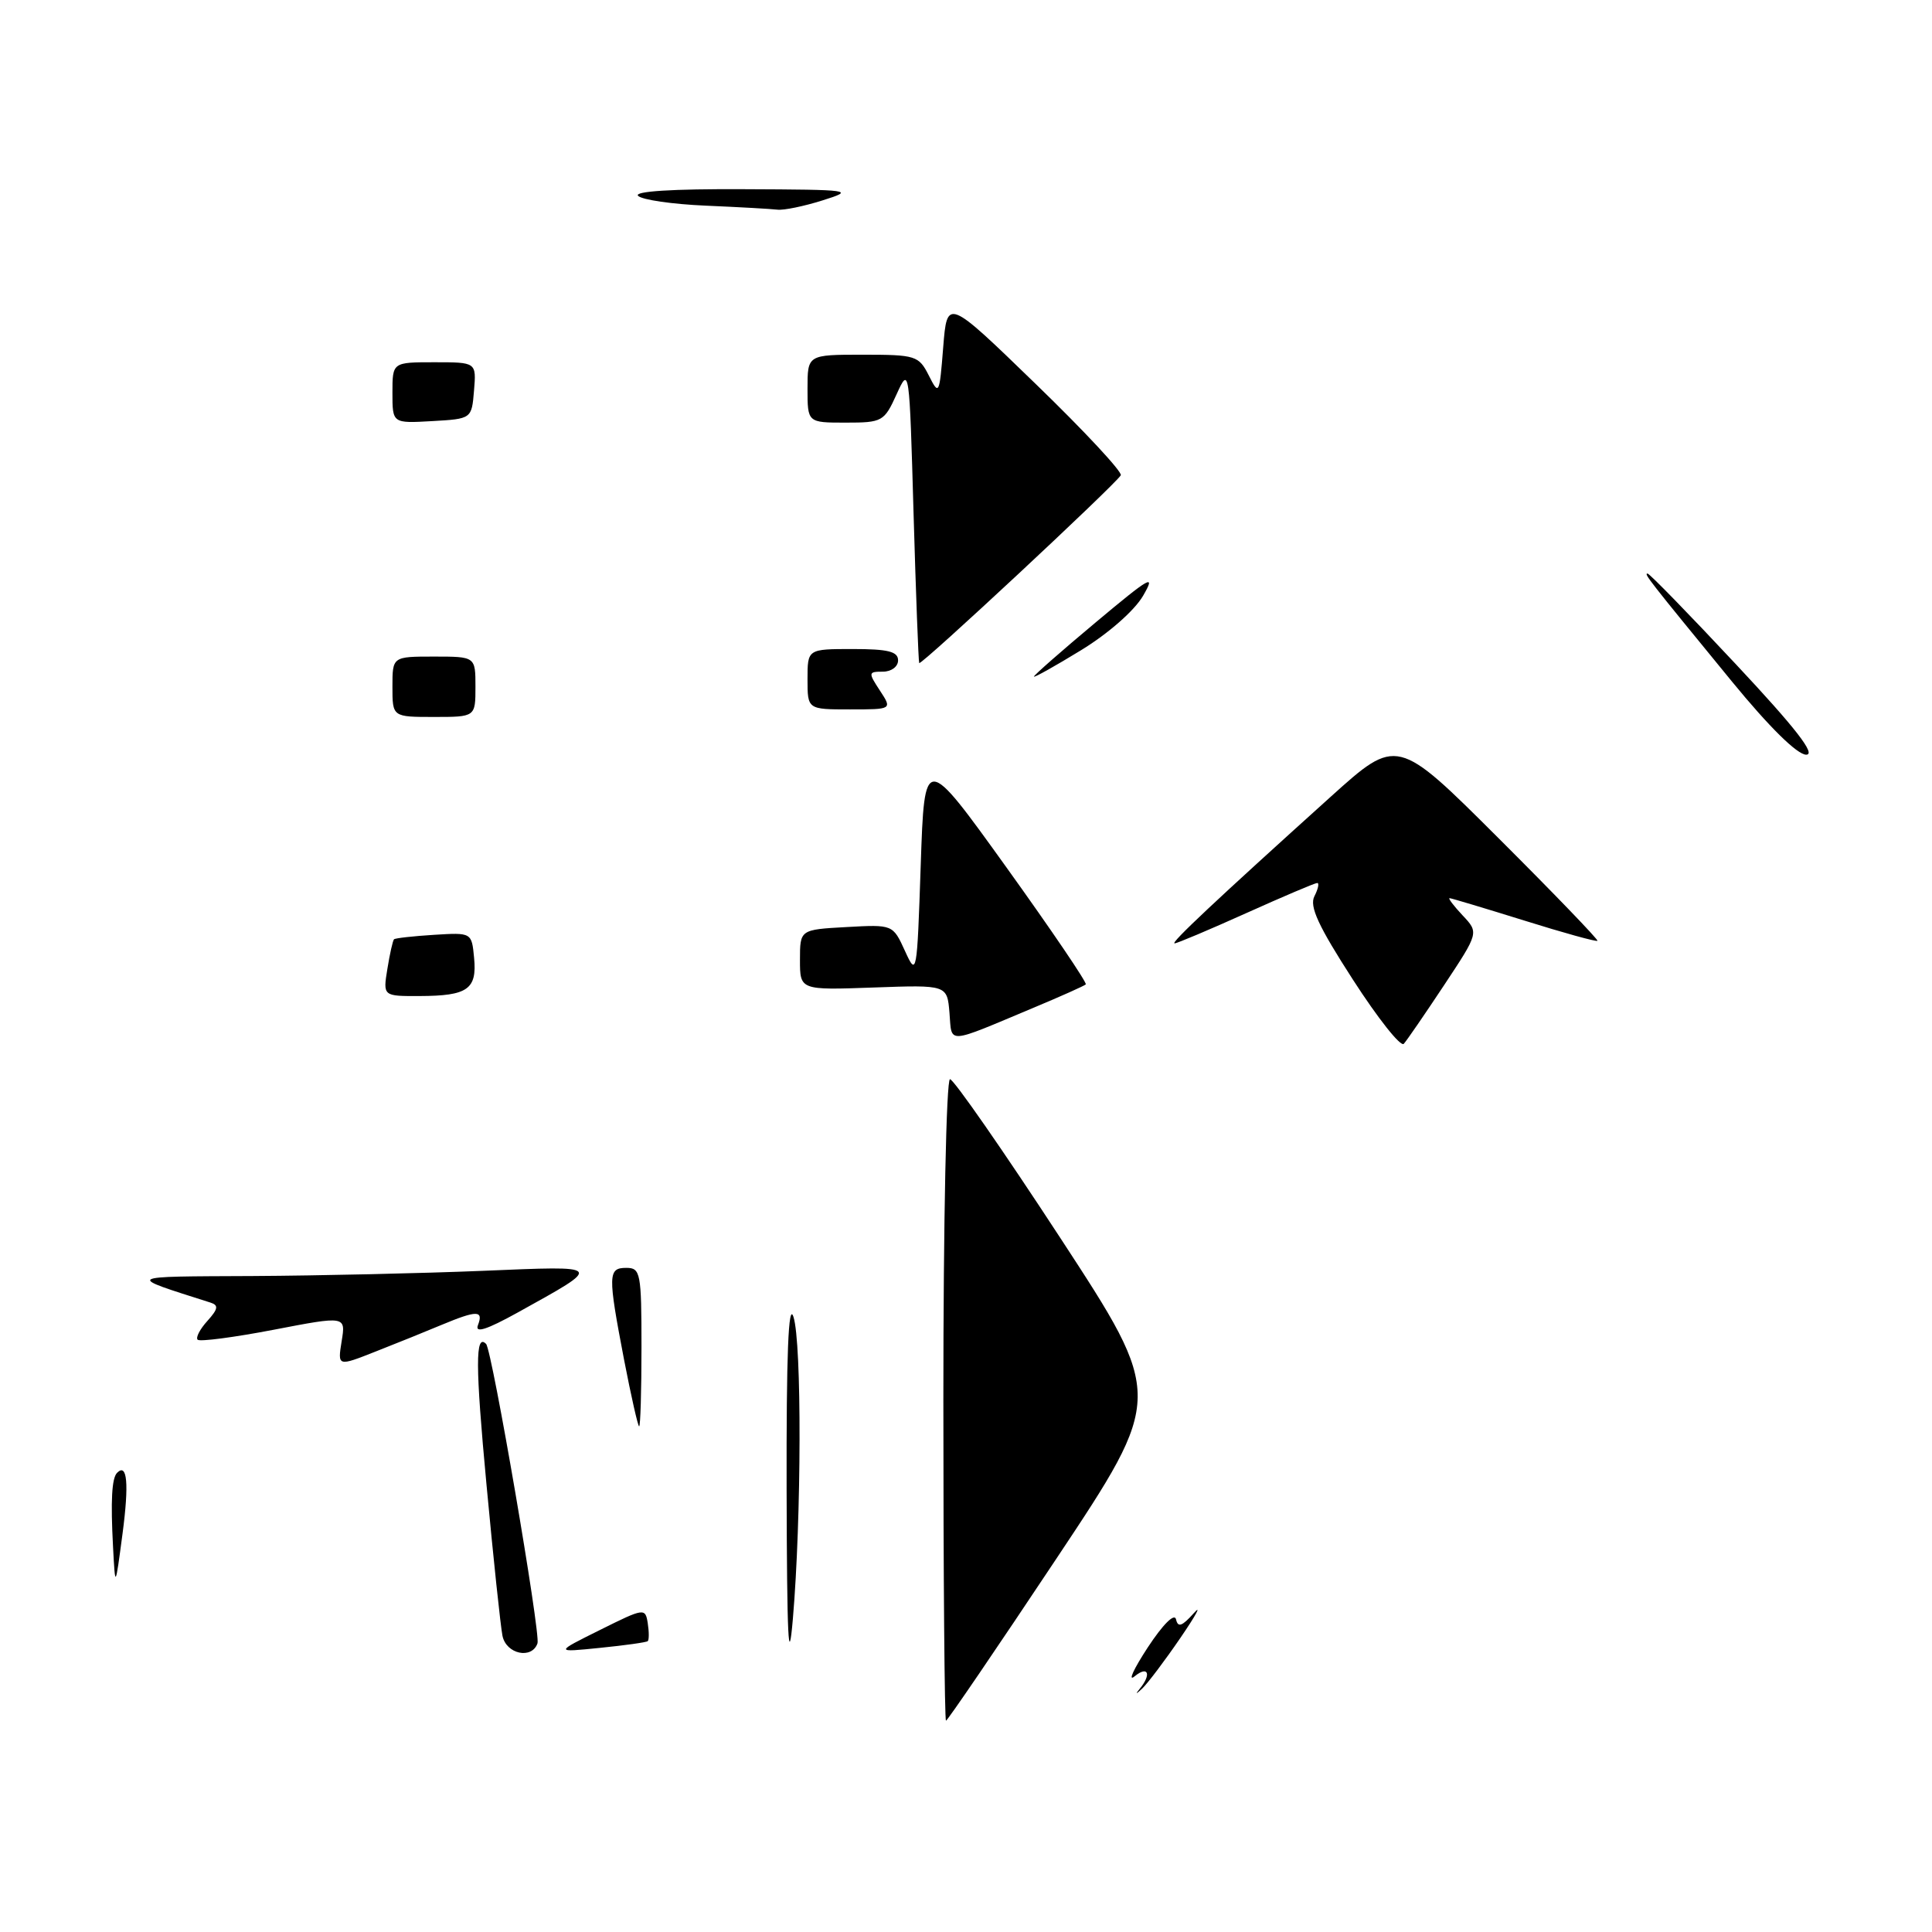 <?xml version="1.0" encoding="UTF-8" standalone="no"?>
<!DOCTYPE svg PUBLIC "-//W3C//DTD SVG 1.1//EN" "http://www.w3.org/Graphics/SVG/1.1/DTD/svg11.dtd" >
<svg xmlns="http://www.w3.org/2000/svg" xmlns:xlink="http://www.w3.org/1999/xlink" version="1.1" viewBox="0 0 256 256">
 <g >
 <path fill="currentColor"
d=" M 125.00 185.50 C 125.00 161.84 125.39 143.00 125.88 143.00 C 126.36 143.00 132.94 152.47 140.50 164.04 C 154.25 185.08 154.25 185.08 139.97 206.54 C 132.12 218.34 125.54 228.00 125.35 228.00 C 125.16 228.00 125.00 208.88 125.00 185.50 Z  M 151.00 223.80 C 152.62 221.85 152.14 220.64 150.33 222.13 C 149.42 222.88 150.21 221.16 152.08 218.30 C 154.10 215.23 155.63 213.70 155.83 214.57 C 156.08 215.69 156.62 215.50 158.17 213.77 C 159.28 212.52 158.50 213.97 156.43 217.00 C 154.36 220.03 152.07 223.06 151.34 223.75 C 150.53 224.51 150.40 224.53 151.00 223.80 Z  M 104.23 197.50 C 104.19 179.43 104.47 172.42 105.14 174.50 C 106.25 177.93 106.20 201.16 105.06 214.50 C 104.48 221.29 104.28 217.11 104.23 197.50 Z  M 66.58 216.75 C 66.33 215.51 65.37 206.48 64.46 196.69 C 62.98 180.92 62.97 176.62 64.41 178.08 C 65.20 178.88 71.66 216.51 71.22 217.75 C 70.47 219.91 67.07 219.18 66.58 216.75 Z  M 79.50 215.98 C 85.36 213.06 85.51 213.04 85.83 215.08 C 86.01 216.23 86.01 217.30 85.83 217.46 C 85.65 217.62 82.80 218.02 79.50 218.35 C 73.50 218.96 73.50 218.96 79.50 215.98 Z  M 14.98 205.00 C 14.65 198.84 14.81 195.85 15.52 195.15 C 16.86 193.81 17.11 196.60 16.24 203.19 C 15.27 210.50 15.27 210.50 14.98 205.00 Z  M 82.69 180.16 C 80.53 168.87 80.55 168.00 83.00 168.00 C 84.87 168.00 85.00 168.67 85.00 178.50 C 85.00 184.28 84.86 189.00 84.69 189.00 C 84.53 189.00 83.63 185.02 82.69 180.16 Z  M 45.27 177.72 C 45.82 174.36 45.82 174.36 36.26 176.20 C 31.00 177.21 26.47 177.80 26.19 177.52 C 25.91 177.24 26.49 176.12 27.48 175.03 C 28.91 173.44 28.99 172.95 27.89 172.60 C 16.56 168.99 16.29 169.16 33.50 169.08 C 42.30 169.03 56.02 168.72 64.00 168.39 C 80.15 167.72 80.03 167.57 68.61 173.91 C 64.47 176.20 62.90 176.70 63.33 175.59 C 64.09 173.61 63.21 173.60 58.57 175.53 C 56.55 176.38 52.61 177.97 49.81 179.07 C 44.73 181.08 44.73 181.08 45.27 177.72 Z  M 179.27 129.81 C 174.68 122.70 173.47 120.09 174.17 118.75 C 174.66 117.79 174.83 117.00 174.54 117.00 C 174.24 117.00 170.01 118.80 165.12 121.00 C 160.23 123.20 155.97 125.00 155.64 125.00 C 155.03 125.00 161.11 119.29 176.33 105.57 C 185.12 97.65 185.12 97.65 198.52 111.02 C 205.90 118.38 211.81 124.52 211.67 124.66 C 211.53 124.81 207.15 123.60 201.95 121.97 C 196.75 120.35 192.31 119.02 192.08 119.01 C 191.84 119.01 192.62 120.03 193.80 121.29 C 195.96 123.58 195.96 123.58 191.35 130.54 C 188.81 134.37 186.41 137.87 186.01 138.31 C 185.60 138.76 182.57 134.93 179.27 129.81 Z  M 125.81 134.20 C 125.50 130.50 125.50 130.50 115.75 130.85 C 106.00 131.20 106.00 131.20 106.00 127.19 C 106.00 123.18 106.00 123.18 112.16 122.84 C 118.31 122.50 118.31 122.50 119.91 126.00 C 121.47 129.43 121.51 129.21 122.00 114.66 C 122.50 99.82 122.50 99.82 133.37 114.95 C 139.35 123.28 144.08 130.25 143.87 130.44 C 143.67 130.63 140.57 132.02 137.00 133.51 C 125.24 138.44 126.15 138.39 125.81 134.20 Z  M 51.33 128.38 C 51.65 126.38 52.05 124.62 52.21 124.46 C 52.37 124.31 54.75 124.04 57.50 123.87 C 62.50 123.56 62.50 123.56 62.82 126.92 C 63.22 131.08 61.97 131.96 55.62 131.98 C 50.74 132.00 50.74 132.00 51.33 128.38 Z  M 229.47 90.28 C 218.37 76.73 217.80 76.00 218.31 76.00 C 218.57 76.00 223.83 81.40 230.00 88.00 C 237.95 96.49 240.67 100.00 239.33 100.00 C 238.15 100.00 234.44 96.35 229.47 90.28 Z  M 52.00 91.00 C 52.00 87.00 52.00 87.00 57.50 87.00 C 63.00 87.00 63.00 87.00 63.00 91.00 C 63.00 95.00 63.00 95.00 57.50 95.00 C 52.00 95.00 52.00 95.00 52.00 91.00 Z  M 107.00 90.00 C 107.00 86.00 107.00 86.00 113.00 86.00 C 117.67 86.00 119.00 86.33 119.00 87.50 C 119.00 88.34 118.11 89.00 116.98 89.00 C 115.05 89.00 115.03 89.12 116.59 91.50 C 118.23 94.00 118.23 94.00 112.62 94.00 C 107.00 94.00 107.00 94.00 107.00 90.00 Z  M 137.00 89.65 C 137.00 89.47 140.70 86.22 145.22 82.44 C 152.45 76.39 153.20 75.96 151.46 78.95 C 150.32 80.91 146.84 83.96 143.24 86.16 C 139.81 88.26 137.00 89.83 137.00 89.65 Z  M 121.80 87.86 C 121.70 87.66 121.36 78.72 121.05 68.00 C 120.50 48.65 120.49 48.53 118.80 52.25 C 117.16 55.86 116.92 56.00 112.05 56.00 C 107.00 56.00 107.00 56.00 107.00 51.50 C 107.00 47.00 107.00 47.00 114.34 47.00 C 121.34 47.00 121.74 47.13 123.07 49.75 C 124.42 52.43 124.48 52.32 124.98 46.00 C 125.50 39.50 125.50 39.50 137.23 50.87 C 143.69 57.12 148.76 62.57 148.51 62.98 C 147.69 64.31 122.01 88.24 121.80 87.86 Z  M 52.00 52.05 C 52.00 48.00 52.00 48.00 57.56 48.00 C 63.12 48.00 63.12 48.00 62.81 51.75 C 62.50 55.50 62.50 55.50 57.25 55.80 C 52.00 56.10 52.00 56.10 52.00 52.05 Z  M 93.50 27.25 C 89.11 27.06 85.08 26.48 84.55 25.95 C 83.95 25.35 89.07 25.02 98.55 25.07 C 112.95 25.13 113.33 25.19 109.00 26.55 C 106.53 27.33 103.83 27.89 103.00 27.78 C 102.17 27.68 97.90 27.44 93.50 27.25 Z "/>
</g>
</svg>